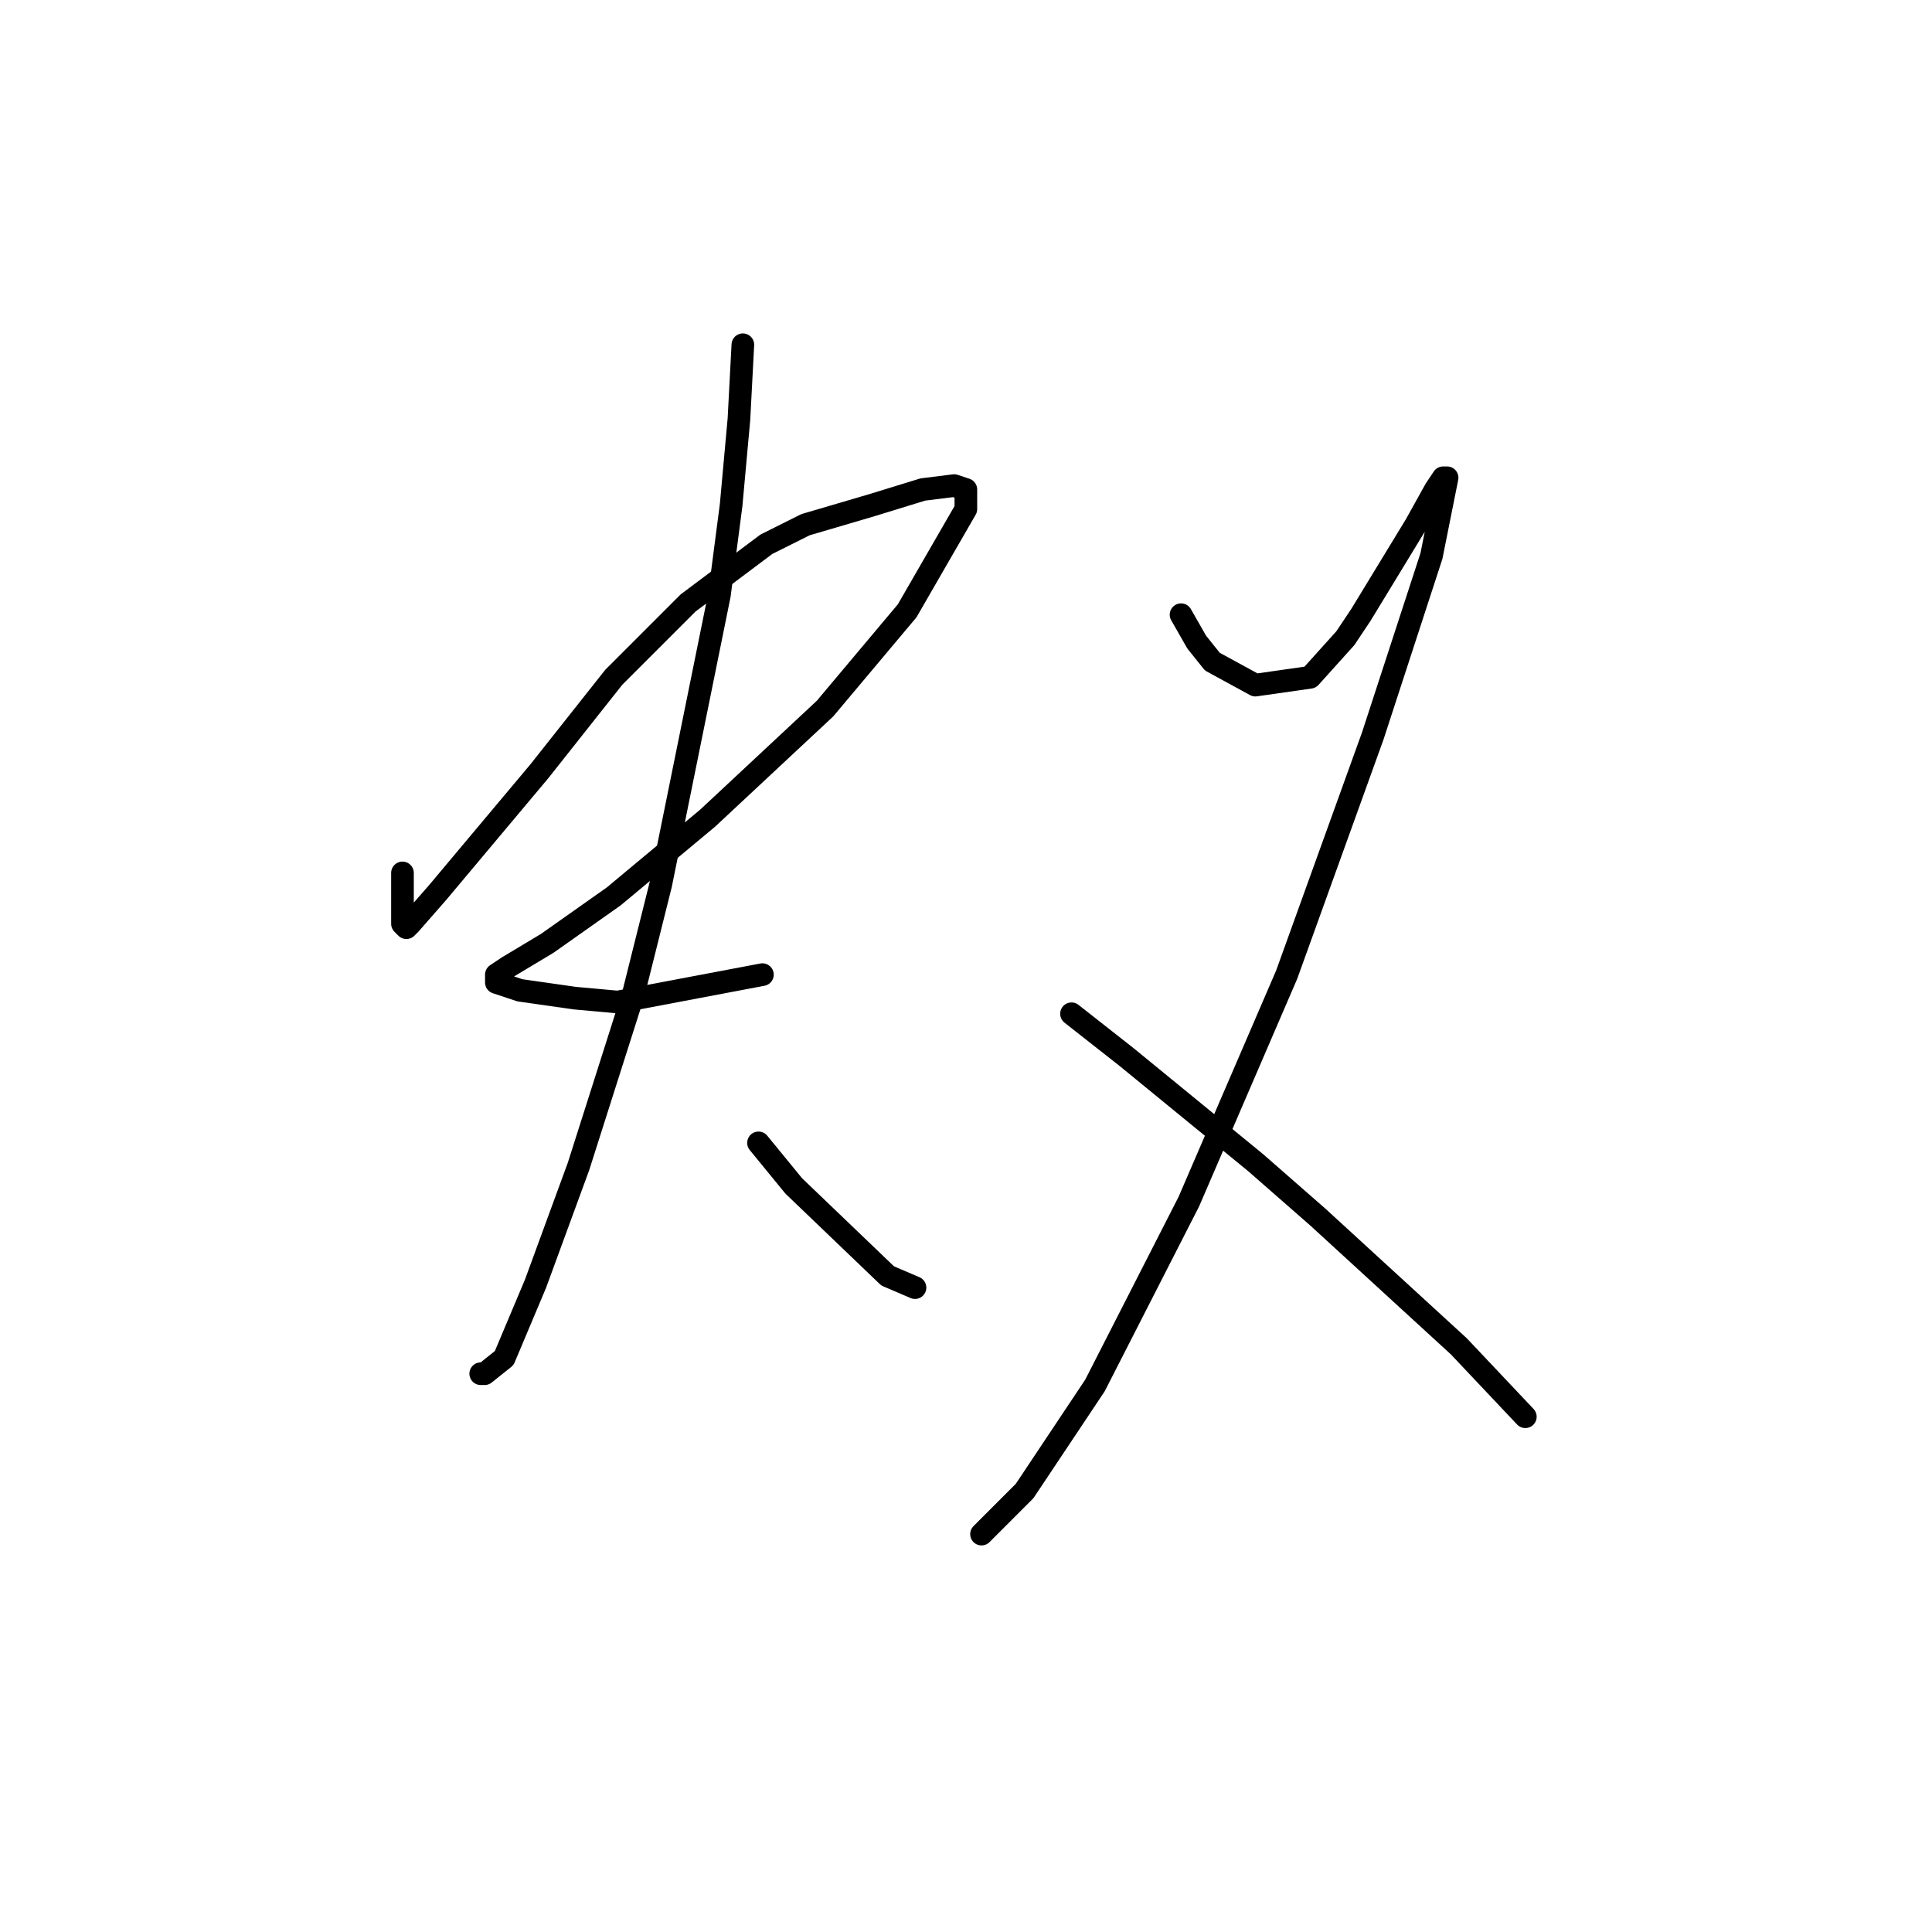 <?xml version="1.0" standalone="no"?>
    <svg width="256" height="256" xmlns="http://www.w3.org/2000/svg" version="1.1">
    <polyline stroke="black" stroke-width="3" stroke-linecap="round" fill="transparent" stroke-linejoin="round" points="53.33 115.666 53.33 117.74 53.33 121.369 53.33 122.406 53.849 122.924 54.367 122.406 57.996 118.258 71.475 102.187 81.325 89.745 91.174 79.896 101.543 72.119 106.727 69.527 115.54 66.935 122.279 64.862 126.427 64.343 127.982 64.862 127.982 67.454 120.206 80.932 109.319 93.893 93.766 108.408 81.325 118.777 72.511 124.998 67.327 128.108 65.772 129.145 65.772 130.182 68.883 131.219 76.14 132.256 81.843 132.774 101.024 129.145 101.024 129.145 " />
        <polyline stroke="black" stroke-width="3" stroke-linecap="round" fill="transparent" stroke-linejoin="round" points="98.432 45.68 97.914 55.53 96.877 66.935 95.322 78.859 87.546 117.221 83.917 131.737 76.659 154.547 70.956 170.1 66.809 179.95 64.217 182.023 63.698 182.023 63.698 182.023 " />
        <polyline stroke="black" stroke-width="3" stroke-linecap="round" fill="transparent" stroke-linejoin="round" points="100.506 151.437 105.172 157.139 117.614 169.063 121.242 170.618 121.242 170.618 " />
        <polyline stroke="black" stroke-width="3" stroke-linecap="round" fill="transparent" stroke-linejoin="round" points="156.495 81.451 158.568 85.08 160.642 87.672 166.345 90.782 173.602 89.745 178.268 84.561 180.342 81.451 187.6 69.527 190.192 64.862 191.229 63.306 191.747 63.306 189.673 73.675 181.897 97.522 170.492 129.145 157.531 159.213 145.09 183.579 135.758 197.576 130.056 203.278 130.056 203.278 " />
        <polyline stroke="black" stroke-width="3" stroke-linecap="round" fill="transparent" stroke-linejoin="round" points="141.979 134.329 149.237 140.032 166.345 154.029 174.639 161.287 193.302 178.394 202.115 187.726 202.115 187.726 " />
        </svg>